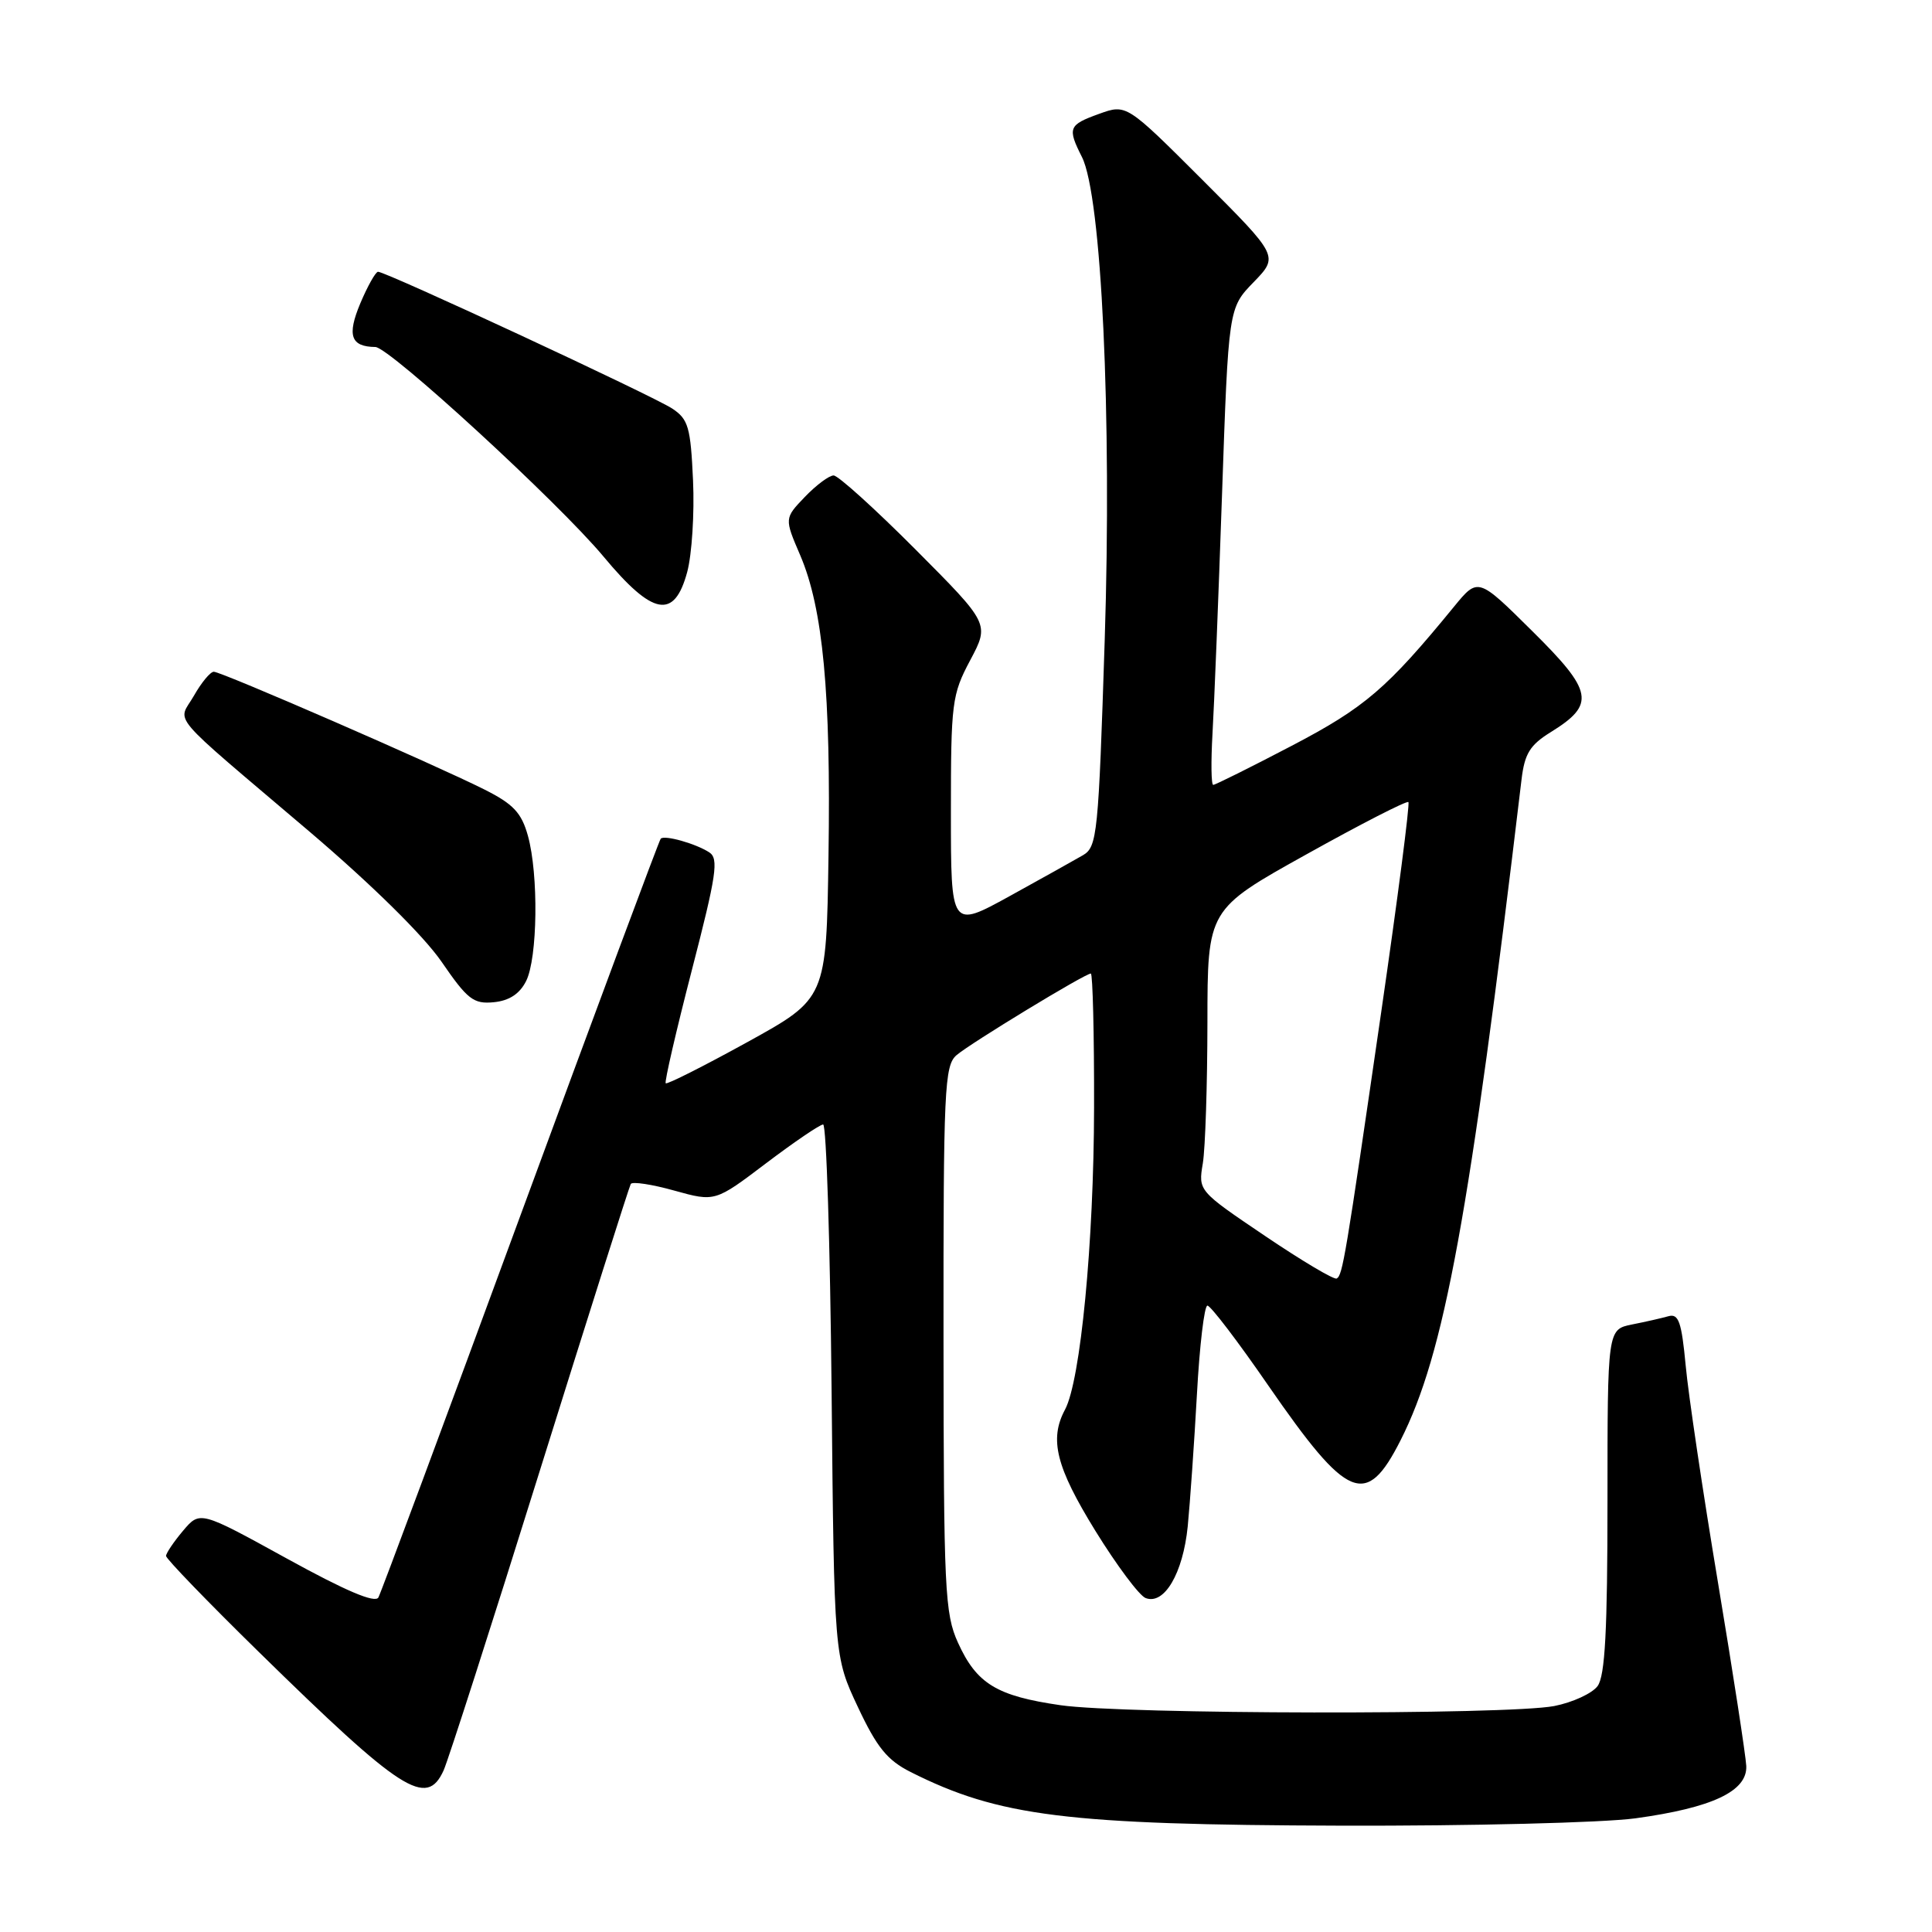 <?xml version="1.0" encoding="UTF-8" standalone="no"?>
<!DOCTYPE svg PUBLIC "-//W3C//DTD SVG 1.1//EN" "http://www.w3.org/Graphics/SVG/1.1/DTD/svg11.dtd" >
<svg xmlns="http://www.w3.org/2000/svg" xmlns:xlink="http://www.w3.org/1999/xlink" version="1.1" viewBox="0 0 256 256">
 <g >
 <path fill="currentColor"
d=" M 216.68 240.94 C 226.89 239.54 231.54 237.35 231.39 234.00 C 231.32 232.62 229.64 221.69 227.64 209.69 C 225.64 197.70 223.71 184.75 223.36 180.92 C 222.82 175.19 222.43 174.04 221.10 174.40 C 220.22 174.65 218.04 175.15 216.25 175.50 C 213.00 176.16 213.00 176.16 213.00 198.89 C 213.00 216.04 212.68 222.06 211.69 223.41 C 210.97 224.39 208.38 225.58 205.94 226.06 C 199.73 227.25 148.98 227.17 140.53 225.95 C 132.07 224.73 129.41 223.11 126.94 217.67 C 125.19 213.83 125.04 210.67 125.02 177.40 C 125.00 144.25 125.14 141.19 126.75 139.81 C 128.64 138.20 143.77 129.00 144.54 129.00 C 144.79 129.00 144.99 136.99 144.97 146.75 C 144.94 164.65 143.18 182.93 141.12 186.78 C 139.01 190.72 139.93 194.39 145.14 202.84 C 147.97 207.42 150.96 211.43 151.80 211.75 C 154.27 212.70 156.75 208.49 157.38 202.26 C 157.69 199.09 158.24 191.21 158.60 184.75 C 158.95 178.29 159.58 173.00 159.99 173.00 C 160.41 173.00 164.05 177.77 168.07 183.61 C 178.60 198.85 181.02 199.85 185.58 190.85 C 191.39 179.38 194.69 161.36 201.61 103.30 C 202.02 99.86 202.72 98.72 205.50 97.00 C 211.43 93.33 211.12 91.62 203.03 83.62 C 195.85 76.50 195.85 76.50 192.67 80.38 C 183.80 91.22 180.87 93.74 171.16 98.82 C 165.71 101.67 161.03 104.00 160.76 104.00 C 160.49 104.00 160.45 100.96 160.66 97.25 C 160.88 93.54 161.45 79.32 161.92 65.66 C 162.78 40.82 162.78 40.82 166.11 37.39 C 169.44 33.95 169.44 33.95 159.35 23.86 C 149.26 13.78 149.26 13.78 145.63 15.09 C 141.58 16.55 141.42 16.95 143.36 20.80 C 145.96 25.95 147.34 55.15 146.38 84.82 C 145.55 110.59 145.39 112.21 143.50 113.32 C 142.40 113.96 138.01 116.41 133.75 118.76 C 126.00 123.02 126.00 123.02 126.00 107.66 C 126.00 93.09 126.13 92.05 128.56 87.48 C 131.12 82.66 131.12 82.66 121.33 72.83 C 115.94 67.42 111.05 63.00 110.46 63.00 C 109.86 63.00 108.15 64.28 106.65 65.84 C 103.93 68.68 103.93 68.68 106.03 73.57 C 109.05 80.61 110.11 91.85 109.78 113.40 C 109.50 132.31 109.50 132.31 99.02 138.09 C 93.25 141.27 88.39 143.72 88.21 143.54 C 88.03 143.36 89.59 136.62 91.67 128.56 C 94.94 115.92 95.26 113.77 93.98 112.94 C 92.19 111.78 88.05 110.61 87.55 111.13 C 87.35 111.33 79.00 133.77 68.98 161.00 C 58.97 188.23 50.49 211.03 50.14 211.67 C 49.71 212.47 45.77 210.79 38.00 206.51 C 26.50 200.18 26.50 200.18 24.25 202.84 C 23.02 204.30 22.01 205.80 22.00 206.17 C 22.00 206.54 27.51 212.25 34.25 218.85 C 53.27 237.49 56.51 239.57 58.78 234.59 C 59.38 233.26 65.13 215.38 71.54 194.84 C 77.96 174.30 83.38 157.22 83.58 156.88 C 83.79 156.54 86.39 156.93 89.35 157.76 C 94.75 159.26 94.75 159.26 101.52 154.13 C 105.25 151.31 108.65 149.00 109.07 149.00 C 109.50 149.00 110.00 164.86 110.19 184.25 C 110.53 219.50 110.53 219.50 113.67 226.18 C 116.19 231.55 117.57 233.24 120.66 234.80 C 132.37 240.69 141.33 241.80 177.68 241.91 C 194.83 241.96 212.38 241.52 216.68 240.94 Z  M 69.71 130.00 C 71.24 126.96 71.38 115.89 69.95 110.74 C 69.10 107.69 68.02 106.54 64.20 104.62 C 57.64 101.32 29.33 89.00 28.33 89.01 C 27.87 89.01 26.69 90.44 25.70 92.18 C 23.56 95.93 21.82 93.88 41.04 110.22 C 49.27 117.23 56.10 123.96 58.49 127.41 C 61.95 132.45 62.74 133.06 65.43 132.80 C 67.48 132.60 68.86 131.69 69.71 130.00 Z  M 91.06 75.79 C 91.68 73.47 92.03 68.01 91.83 63.65 C 91.51 56.61 91.21 55.55 89.08 54.14 C 86.58 52.48 51.12 35.99 50.09 36.01 C 49.77 36.02 48.71 37.90 47.74 40.20 C 45.96 44.45 46.47 45.94 49.74 45.98 C 51.60 46.01 74.00 66.58 79.97 73.75 C 86.51 81.61 89.35 82.13 91.06 75.79 Z  M 167.64 163.78 C 158.77 157.79 158.77 157.79 159.38 154.15 C 159.71 152.14 159.98 143.75 159.99 135.50 C 160.00 120.50 160.00 120.50 173.12 113.20 C 180.33 109.18 186.40 106.07 186.62 106.28 C 186.83 106.50 185.21 119.01 183.02 134.09 C 178.26 166.85 177.91 168.95 177.12 169.41 C 176.78 169.61 172.51 167.07 167.64 163.78 Z "/>
</g>
</svg>